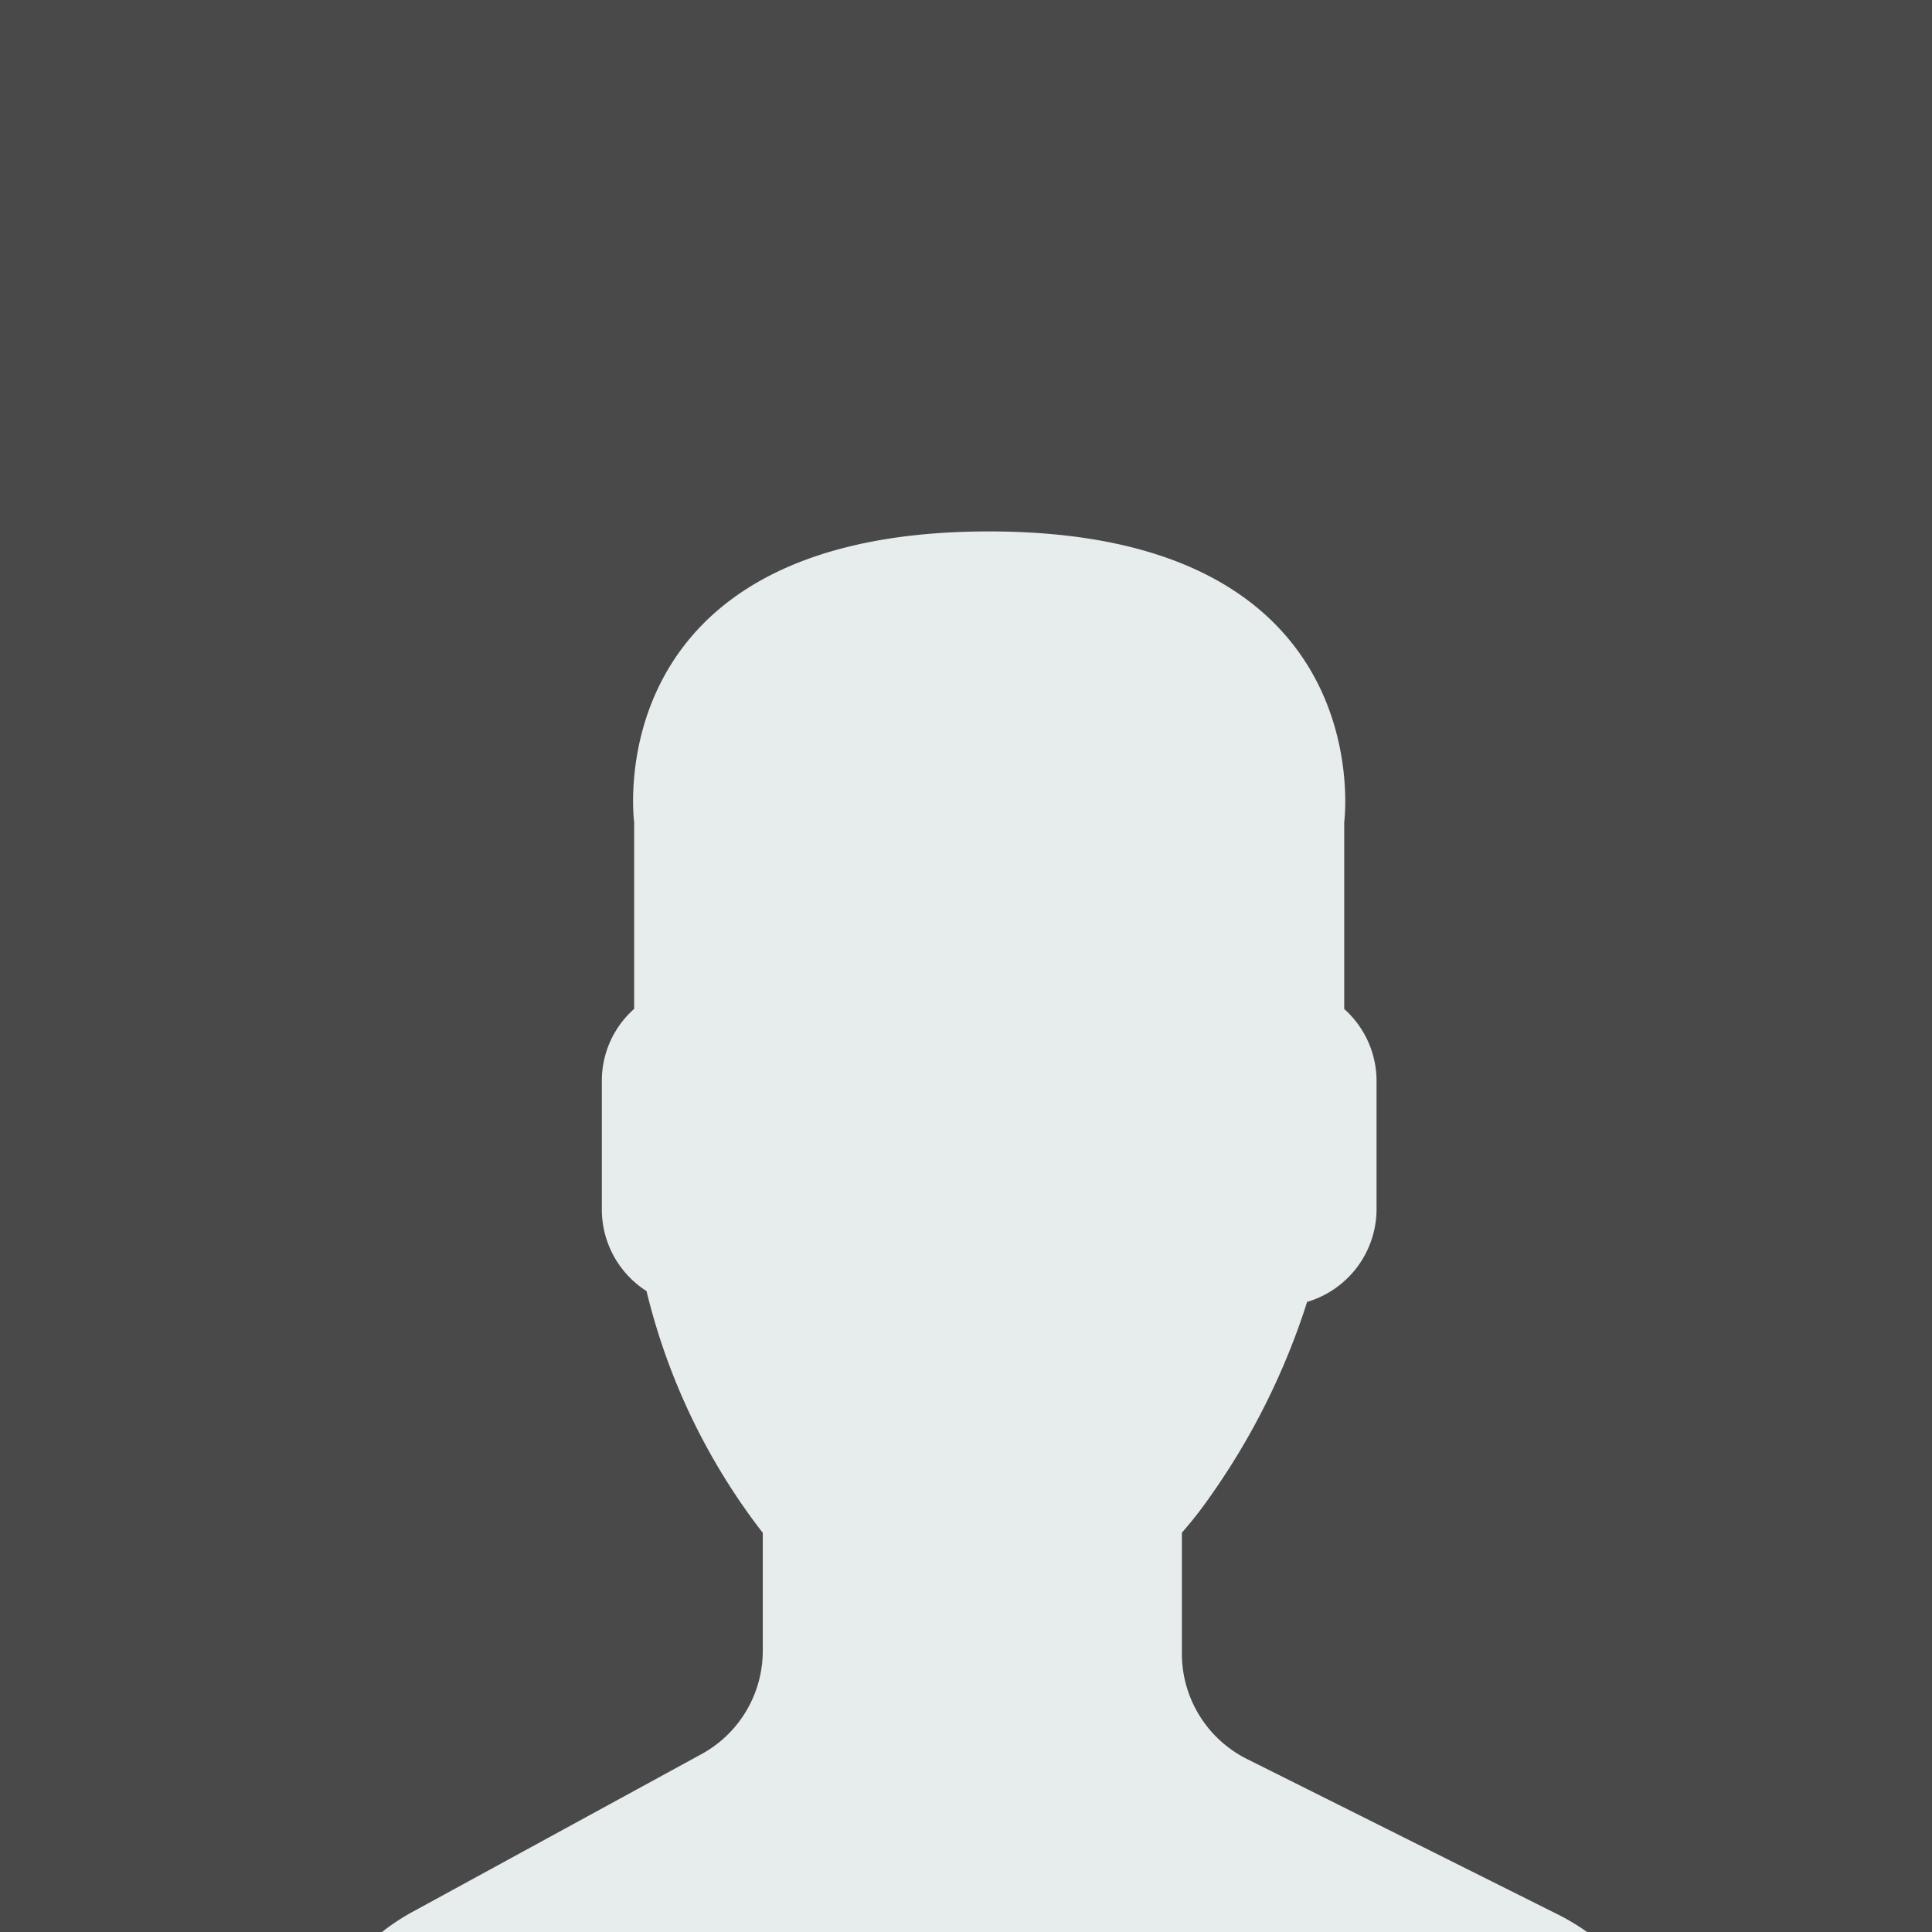 <svg xmlns="http://www.w3.org/2000/svg" viewBox="0 0 137.46 137.46"><rect x="0" y="0" width="137.46" height="137.46" fill="#333333" stroke="none"/><defs><style>.cls-1{fill:#ccccce;opacity:0.15;}.cls-2{fill:#e7eced;}</style></defs><title>avatar1</title><g id="Calque_2" data-name="Calque 2"><g id="BODY"><g id="_1" data-name="1"><rect class="cls-1" width="137.46" height="137.46"/><path class="cls-2" d="M112.92,137.46H27.18A15.49,15.49,0,0,1,29.4,136l20.5-11.19a8.37,8.37,0,0,0,4.37-7.35v-8.4A45.55,45.55,0,0,1,46,91.86a6.89,6.89,0,0,1-3.18-5.79v-9.2a6.83,6.83,0,0,1,2.3-5.09V58.49S42.34,37.81,70.36,37.81,95.64,58.49,95.64,58.49v13.3a6.86,6.86,0,0,1,2.3,5.09v9.2A6.9,6.9,0,0,1,93,92.63a50.44,50.44,0,0,1-6.83,13.75,29.13,29.13,0,0,1-2.08,2.67v8.62a8.38,8.38,0,0,0,4.63,7.48l22,11A16,16,0,0,1,112.92,137.46Z"/></g></g></g></svg>